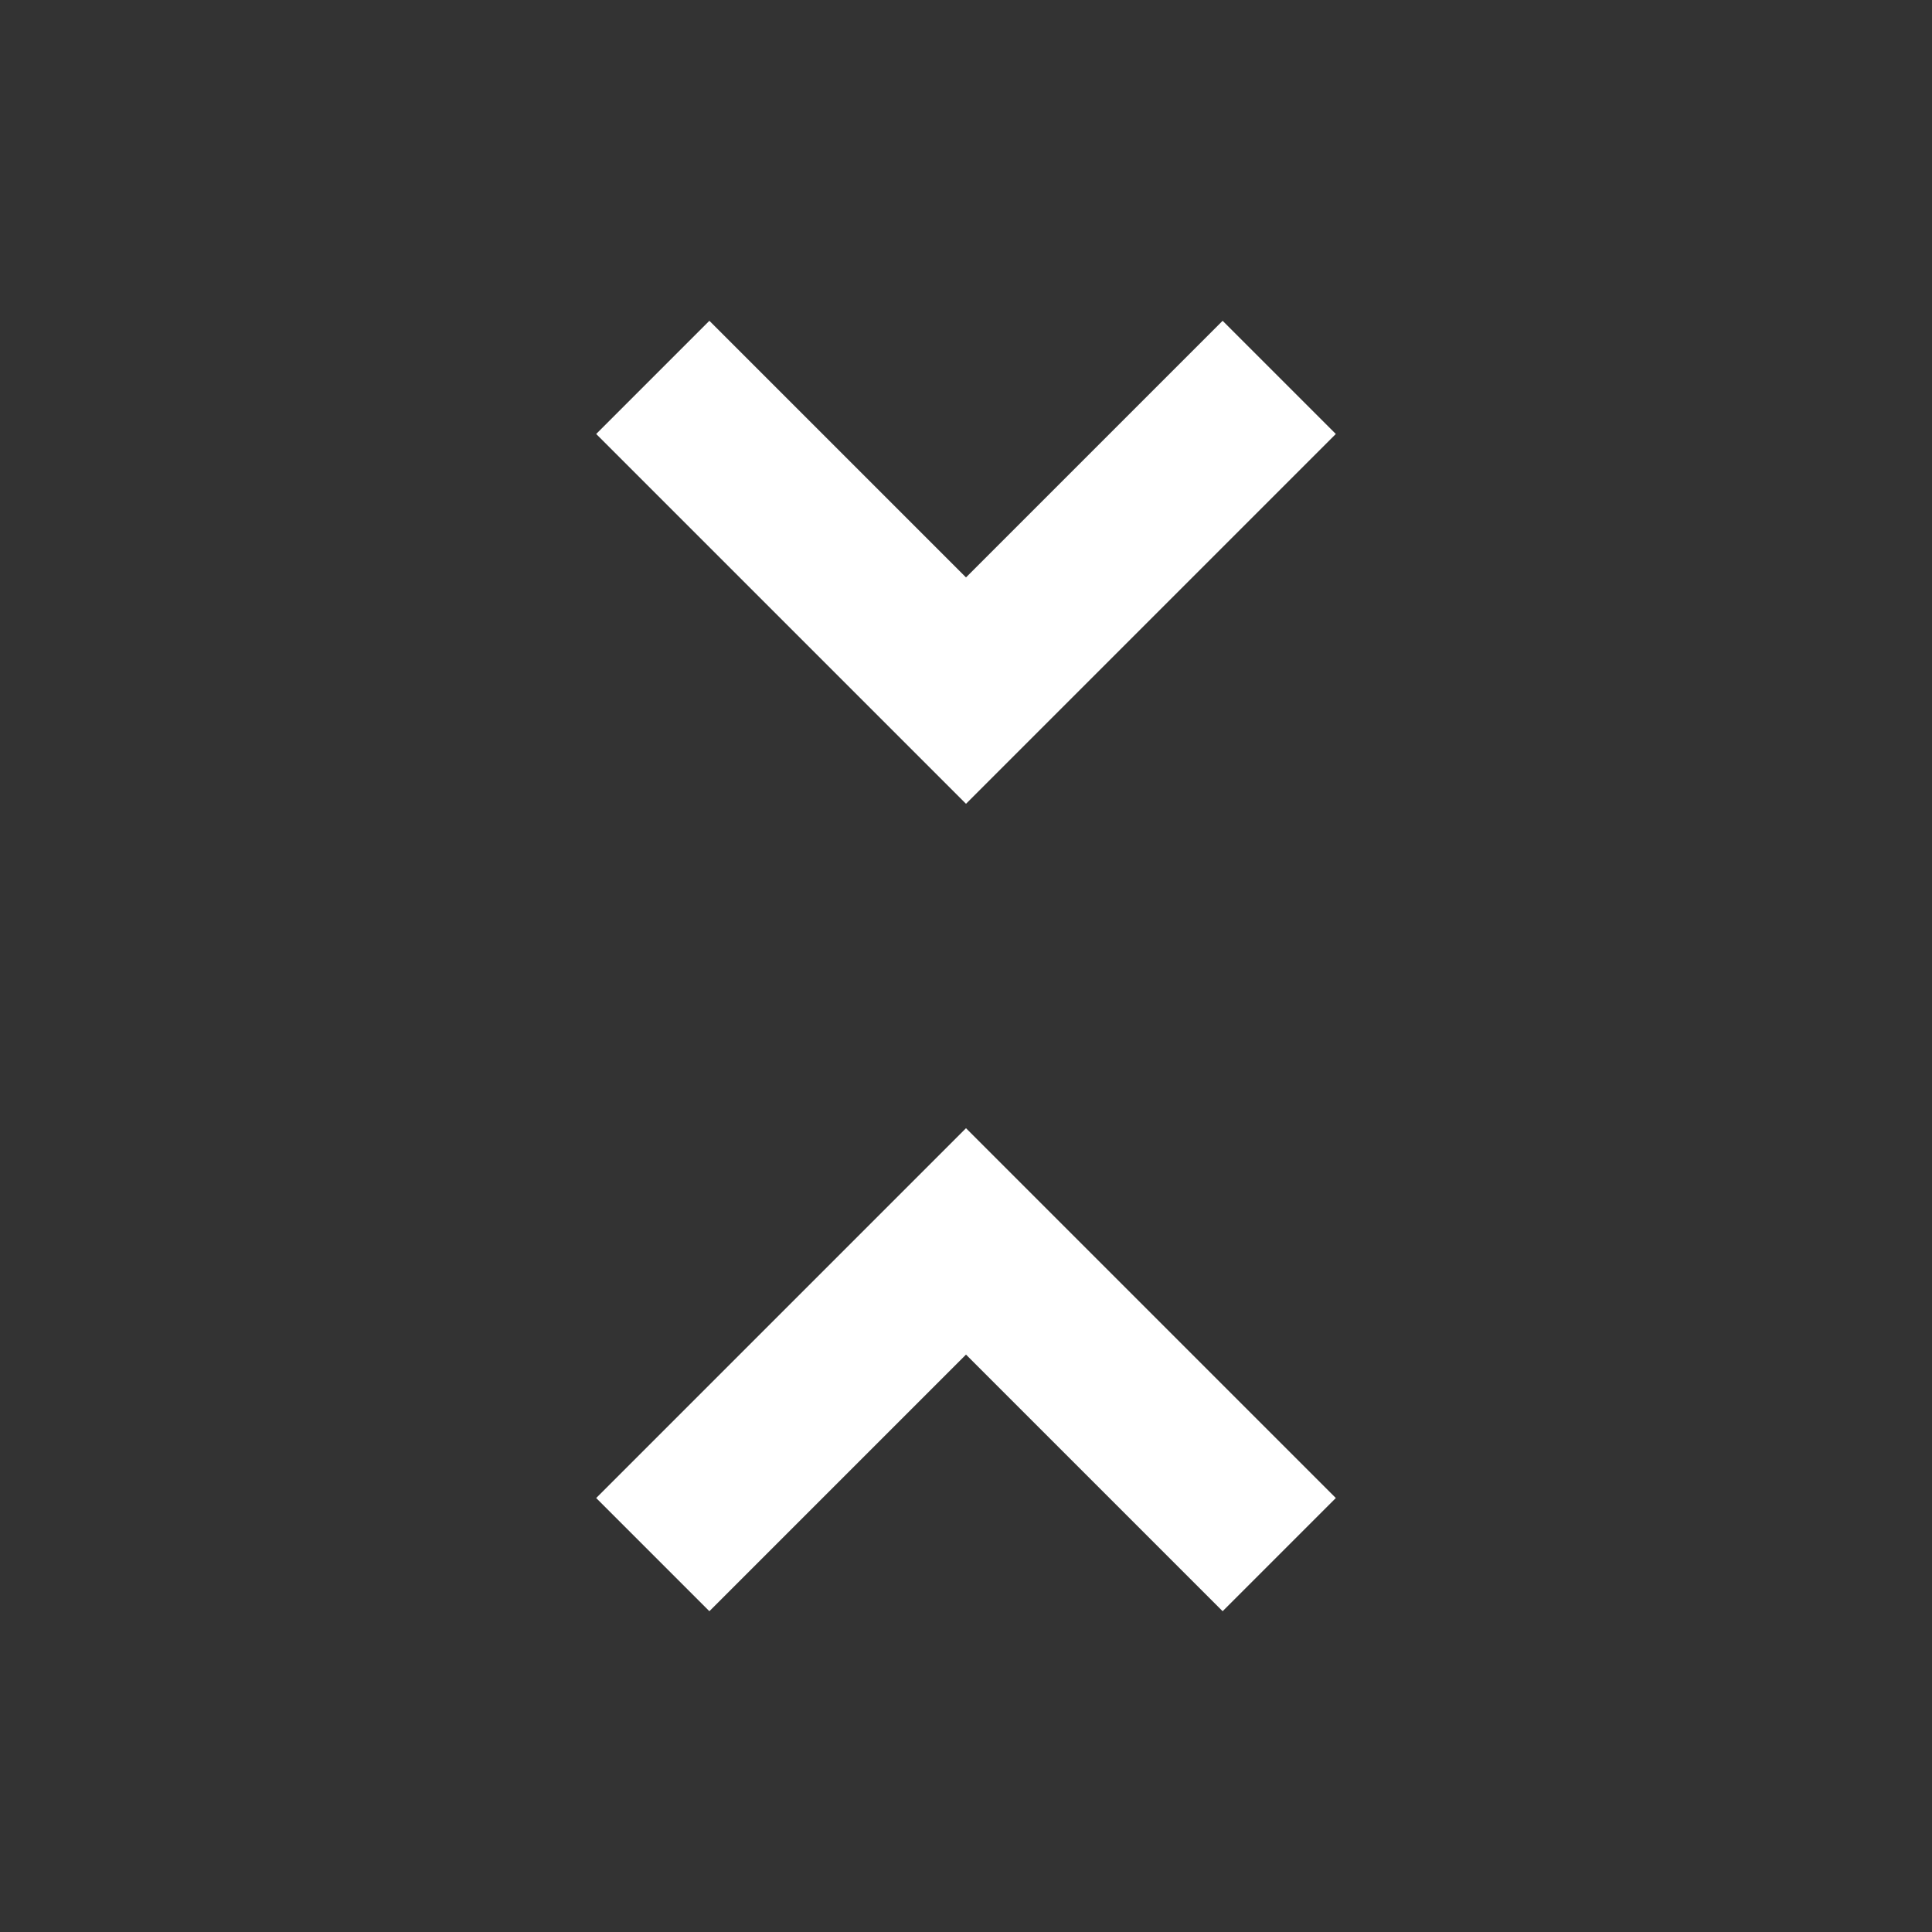 <!-- Generated by IcoMoon.io -->
<svg version="1.1" xmlns="http://www.w3.org/2000/svg" width="24" height="24" viewBox="0 0 24 24">
<rect x="0" y="0" width="24" height="24" fill="#333333" stroke="none"/>
<title>unfold_less</title>
<path fill="#fff" d="M16.594 5.391l-4.594 4.594-4.594-4.594 1.406-1.406 3.188 3.188 3.188-3.188zM7.406 18.609l4.594-4.594 4.594 4.594-1.406 1.406-3.188-3.188-3.188 3.188z"></path>
</svg>
